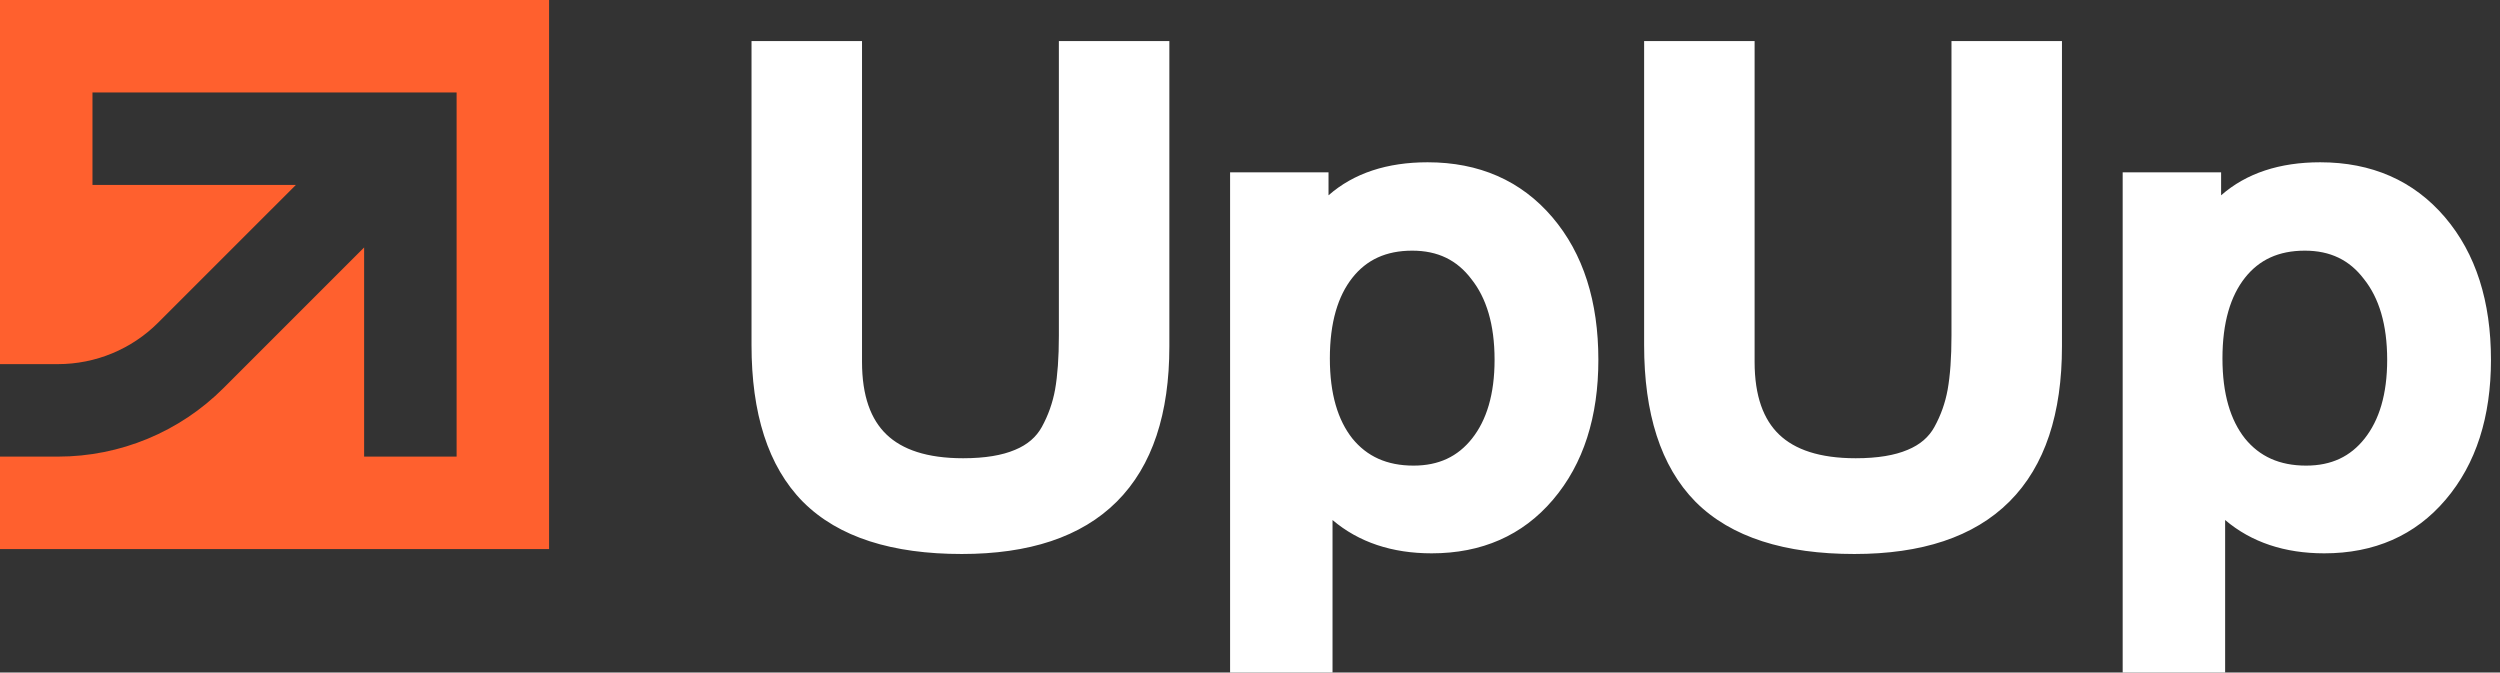 <svg width="171" height="46" viewBox="0 0 171 46" fill="none" xmlns="http://www.w3.org/2000/svg">
<rect x="0" y="0" width="171" height="46" fill="#333333" stroke="none"/>
<path fill-rule="evenodd" clip-rule="evenodd" d="M37.557 0H0V24.906H3.968C6.537 24.906 9.001 23.886 10.817 22.069L20.236 12.651H6.325V6.325H24.906H31.232V12.651V31.232H24.906L24.906 16.926L15.29 26.542C12.287 29.545 8.215 31.232 3.968 31.232H0V37.557H37.557V0Z" fill="#FF602E"/>
<path fill-rule="evenodd" clip-rule="evenodd" d="M79.984 23.695V2.81H72.427V22.962C72.427 24.456 72.337 25.68 72.167 26.648C72.001 27.558 71.698 28.41 71.259 29.207C70.882 29.889 70.29 30.414 69.422 30.772L69.418 30.773L69.413 30.775C68.558 31.138 67.393 31.344 65.878 31.344C63.399 31.344 61.71 30.749 60.638 29.721C59.573 28.7 58.962 27.101 58.962 24.748V2.81H51.404V23.603C51.404 28.252 52.519 31.887 54.92 34.323L54.922 34.325L54.925 34.327C57.363 36.766 61.049 37.893 65.786 37.893C70.355 37.893 73.95 36.751 76.396 34.304C78.842 31.858 79.984 28.264 79.984 23.695ZM141.038 23.695V2.81H133.481V22.962C133.481 24.456 133.391 25.68 133.22 26.648C133.055 27.558 132.752 28.41 132.312 29.207C131.936 29.889 131.344 30.414 130.476 30.772L130.471 30.773L130.467 30.775C129.611 31.138 128.447 31.344 126.931 31.344C124.452 31.344 122.763 30.749 121.691 29.721C120.627 28.7 120.015 27.101 120.015 24.748V2.81H112.458V23.603C112.458 28.252 113.572 31.887 115.974 34.323L115.976 34.325L115.978 34.327C118.416 36.766 122.102 37.893 126.84 37.893C131.408 37.893 135.003 36.751 137.449 34.304C139.895 31.858 141.038 28.264 141.038 23.695ZM151.924 13.359V11.787H145.191V46H152.199V35.57C153.997 37.094 156.275 37.848 158.978 37.848C162.395 37.848 165.195 36.634 167.278 34.182C169.376 31.718 170.382 28.497 170.382 24.611C170.382 20.636 169.362 17.352 167.232 14.856C165.087 12.343 162.212 11.1 158.703 11.1C155.938 11.1 153.652 11.841 151.924 13.359ZM153.555 29.992C154.553 31.218 155.911 31.848 157.741 31.848C159.466 31.848 160.766 31.228 161.74 29.997C162.735 28.74 163.283 26.978 163.283 24.611C163.283 22.183 162.72 20.376 161.696 19.09L161.69 19.082L161.683 19.074C160.706 17.788 159.395 17.145 157.649 17.145C155.853 17.145 154.527 17.773 153.558 18.996C152.568 20.248 152.016 22.051 152.016 24.519C152.016 26.951 152.565 28.739 153.555 29.992ZM90.871 13.359V11.787H84.138V46H91.145V35.57C92.943 37.094 95.222 37.848 97.924 37.848C101.342 37.848 104.142 36.634 106.225 34.181C108.322 31.717 109.328 28.496 109.328 24.611C109.328 20.636 108.308 17.352 106.178 14.856C104.034 12.343 101.159 11.1 97.649 11.1C94.885 11.1 92.599 11.841 90.871 13.359ZM92.501 29.992C93.499 31.218 94.858 31.848 96.687 31.848C98.412 31.848 99.712 31.228 100.687 29.997C101.681 28.74 102.229 26.978 102.229 24.611C102.229 22.183 101.666 20.376 100.642 19.09L100.636 19.082L100.63 19.074C99.653 17.788 98.342 17.145 96.596 17.145C94.8 17.145 93.473 17.773 92.505 18.996C91.514 20.248 90.962 22.051 90.962 24.519C90.962 26.951 91.511 28.739 92.501 29.992Z" fill="#ffffff"/>
</svg>
